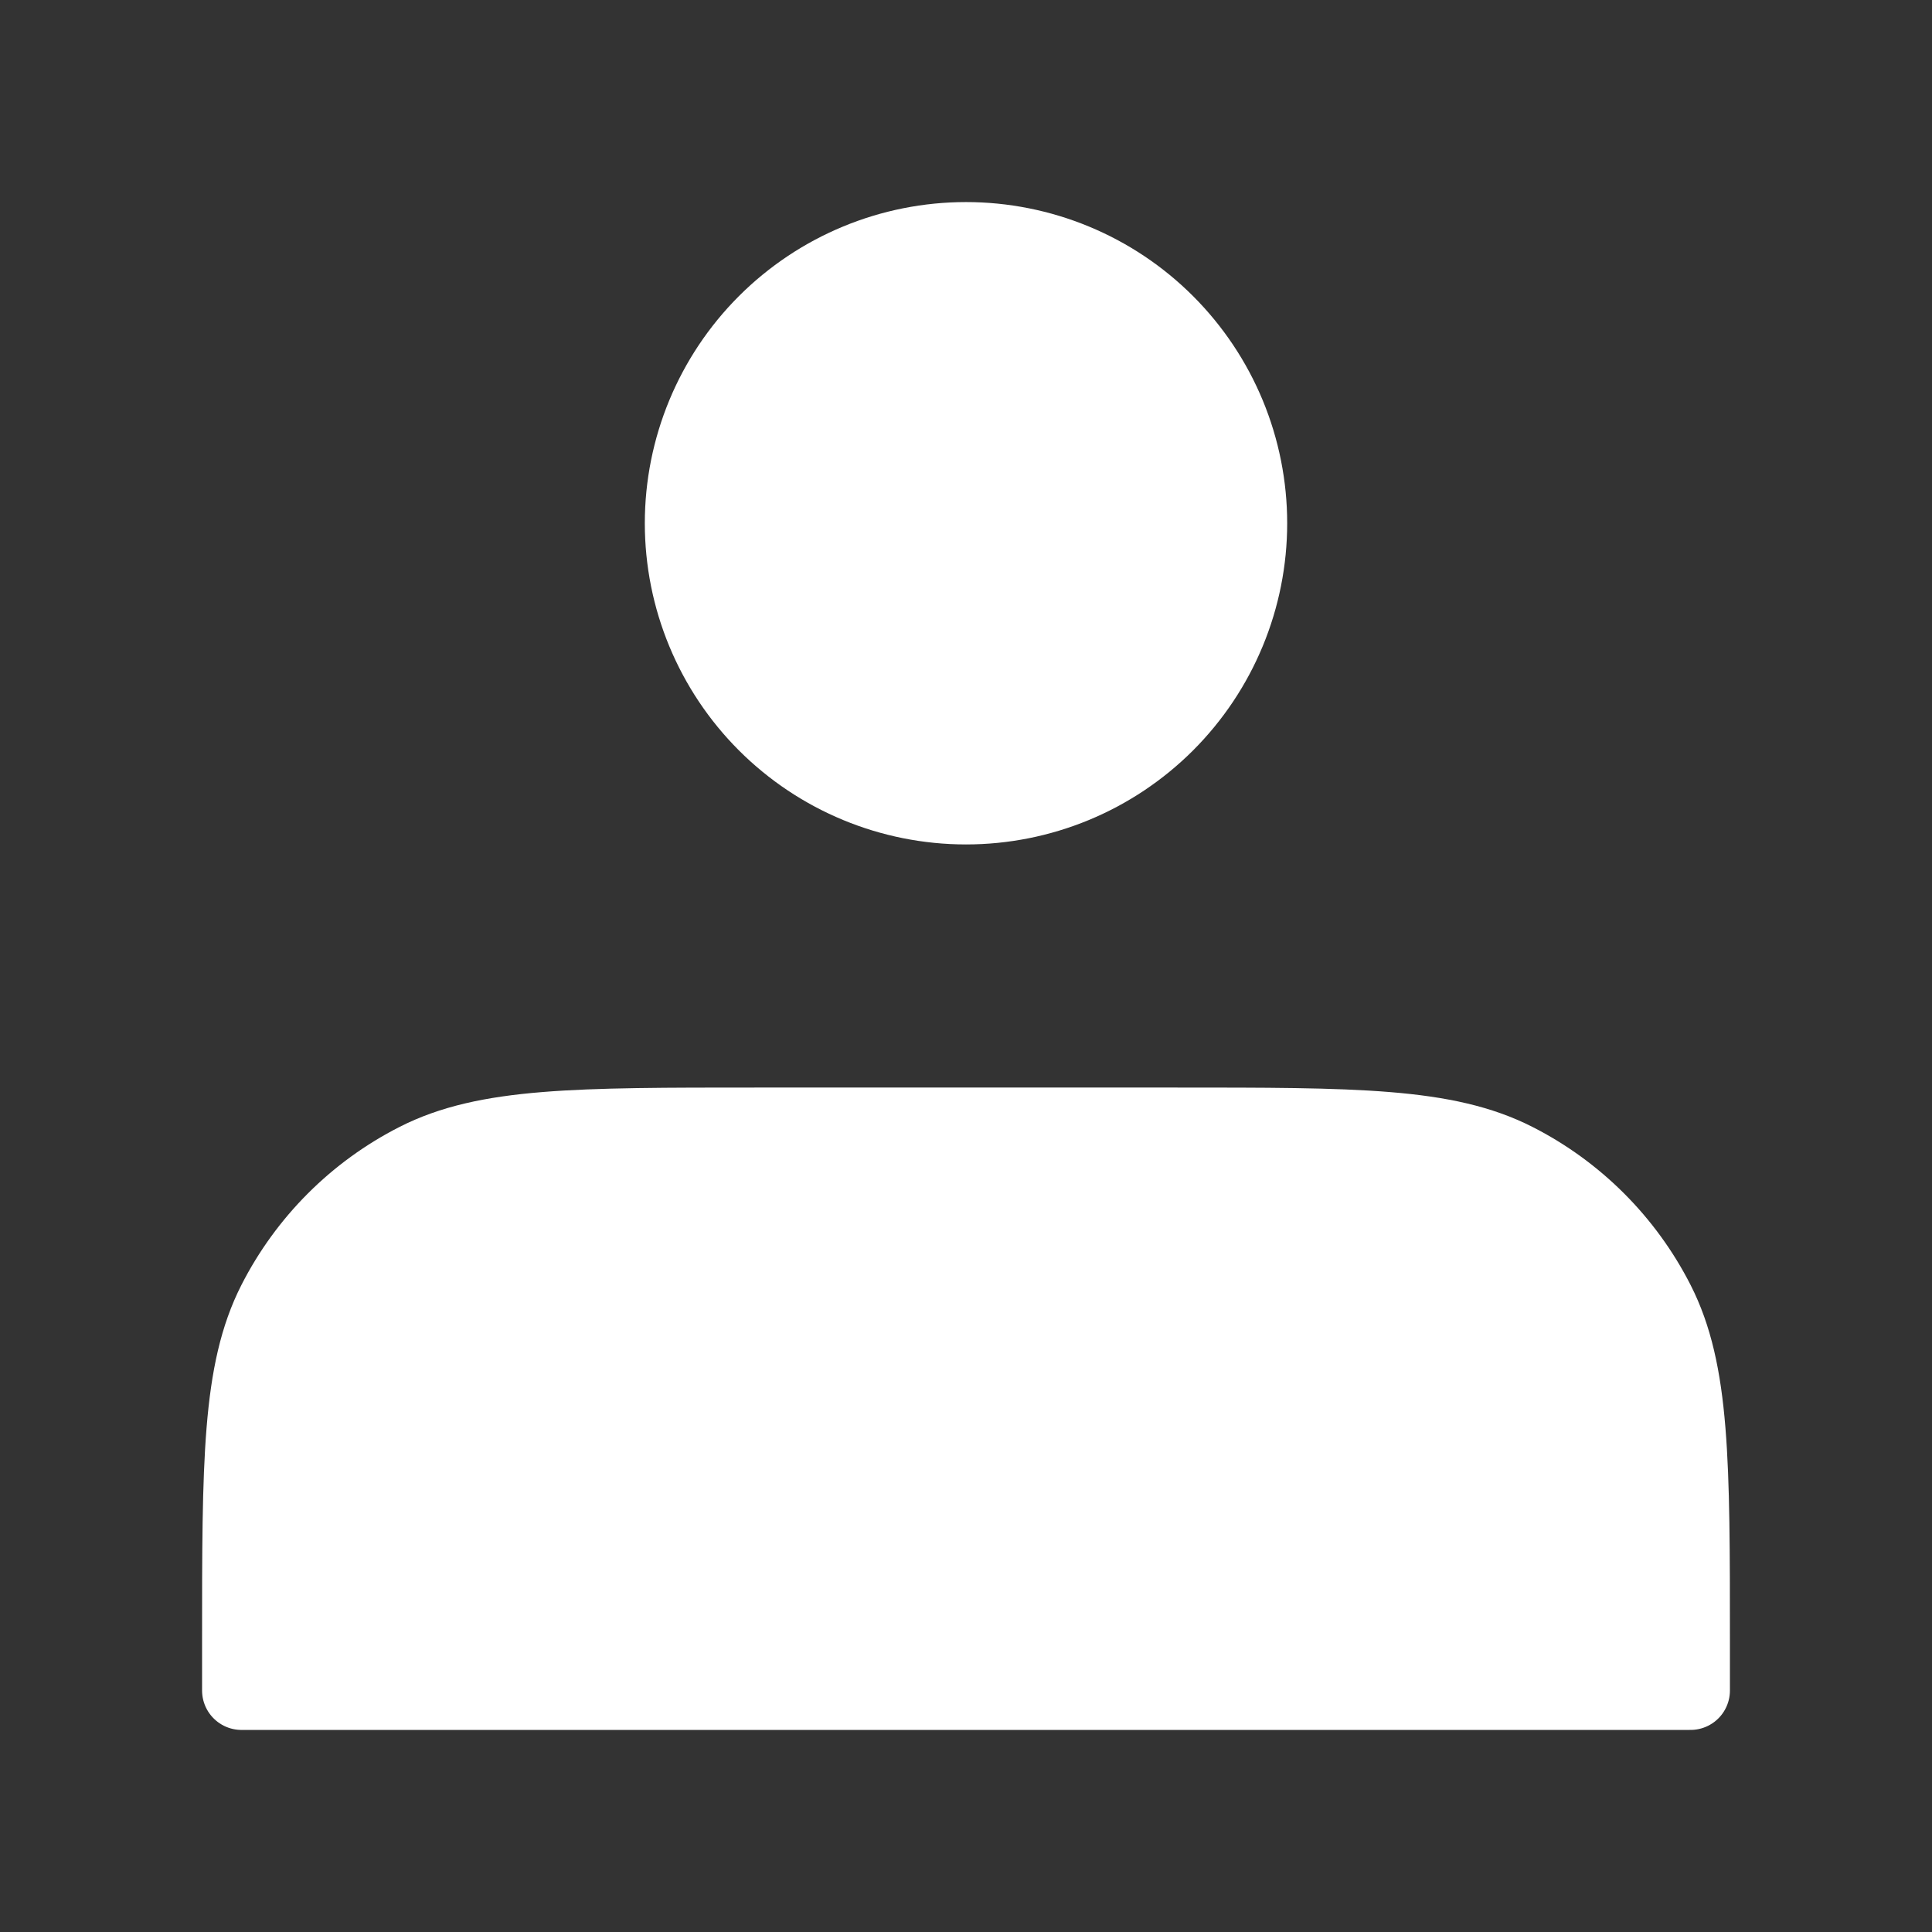 <svg width="49" height="49" viewBox="0 0 49 49" fill="none" xmlns="http://www.w3.org/2000/svg">
<rect x="0" y="0" width="49" height="49" fill="#333333" stroke="none"/>
<path d="M24.5 20.417C25.438 20.417 26.368 20.232 27.235 19.873C28.102 19.514 28.889 18.987 29.553 18.324C30.216 17.66 30.743 16.872 31.102 16.005C31.461 15.139 31.646 14.209 31.646 13.271C31.646 12.332 31.461 11.403 31.102 10.536C30.743 9.669 30.216 8.882 29.553 8.218C28.889 7.554 28.102 7.028 27.235 6.669C26.368 6.31 25.438 6.125 24.5 6.125C22.605 6.125 20.787 6.878 19.447 8.218C18.107 9.558 17.354 11.376 17.354 13.271C17.354 15.166 18.107 16.984 19.447 18.324C20.787 19.664 22.605 20.417 24.5 20.417ZM6.125 41.65V42.875H42.875V41.65C42.875 37.077 42.875 34.79 41.985 33.042C41.202 31.506 39.953 30.256 38.416 29.474C36.668 28.583 34.382 28.583 29.808 28.583H19.192C14.618 28.583 12.332 28.583 10.584 29.474C9.047 30.256 7.798 31.506 7.015 33.042C6.125 34.79 6.125 37.077 6.125 41.65Z" fill="white" stroke="white" stroke-width="2" stroke-linecap="round" stroke-linejoin="round"/>
</svg>

